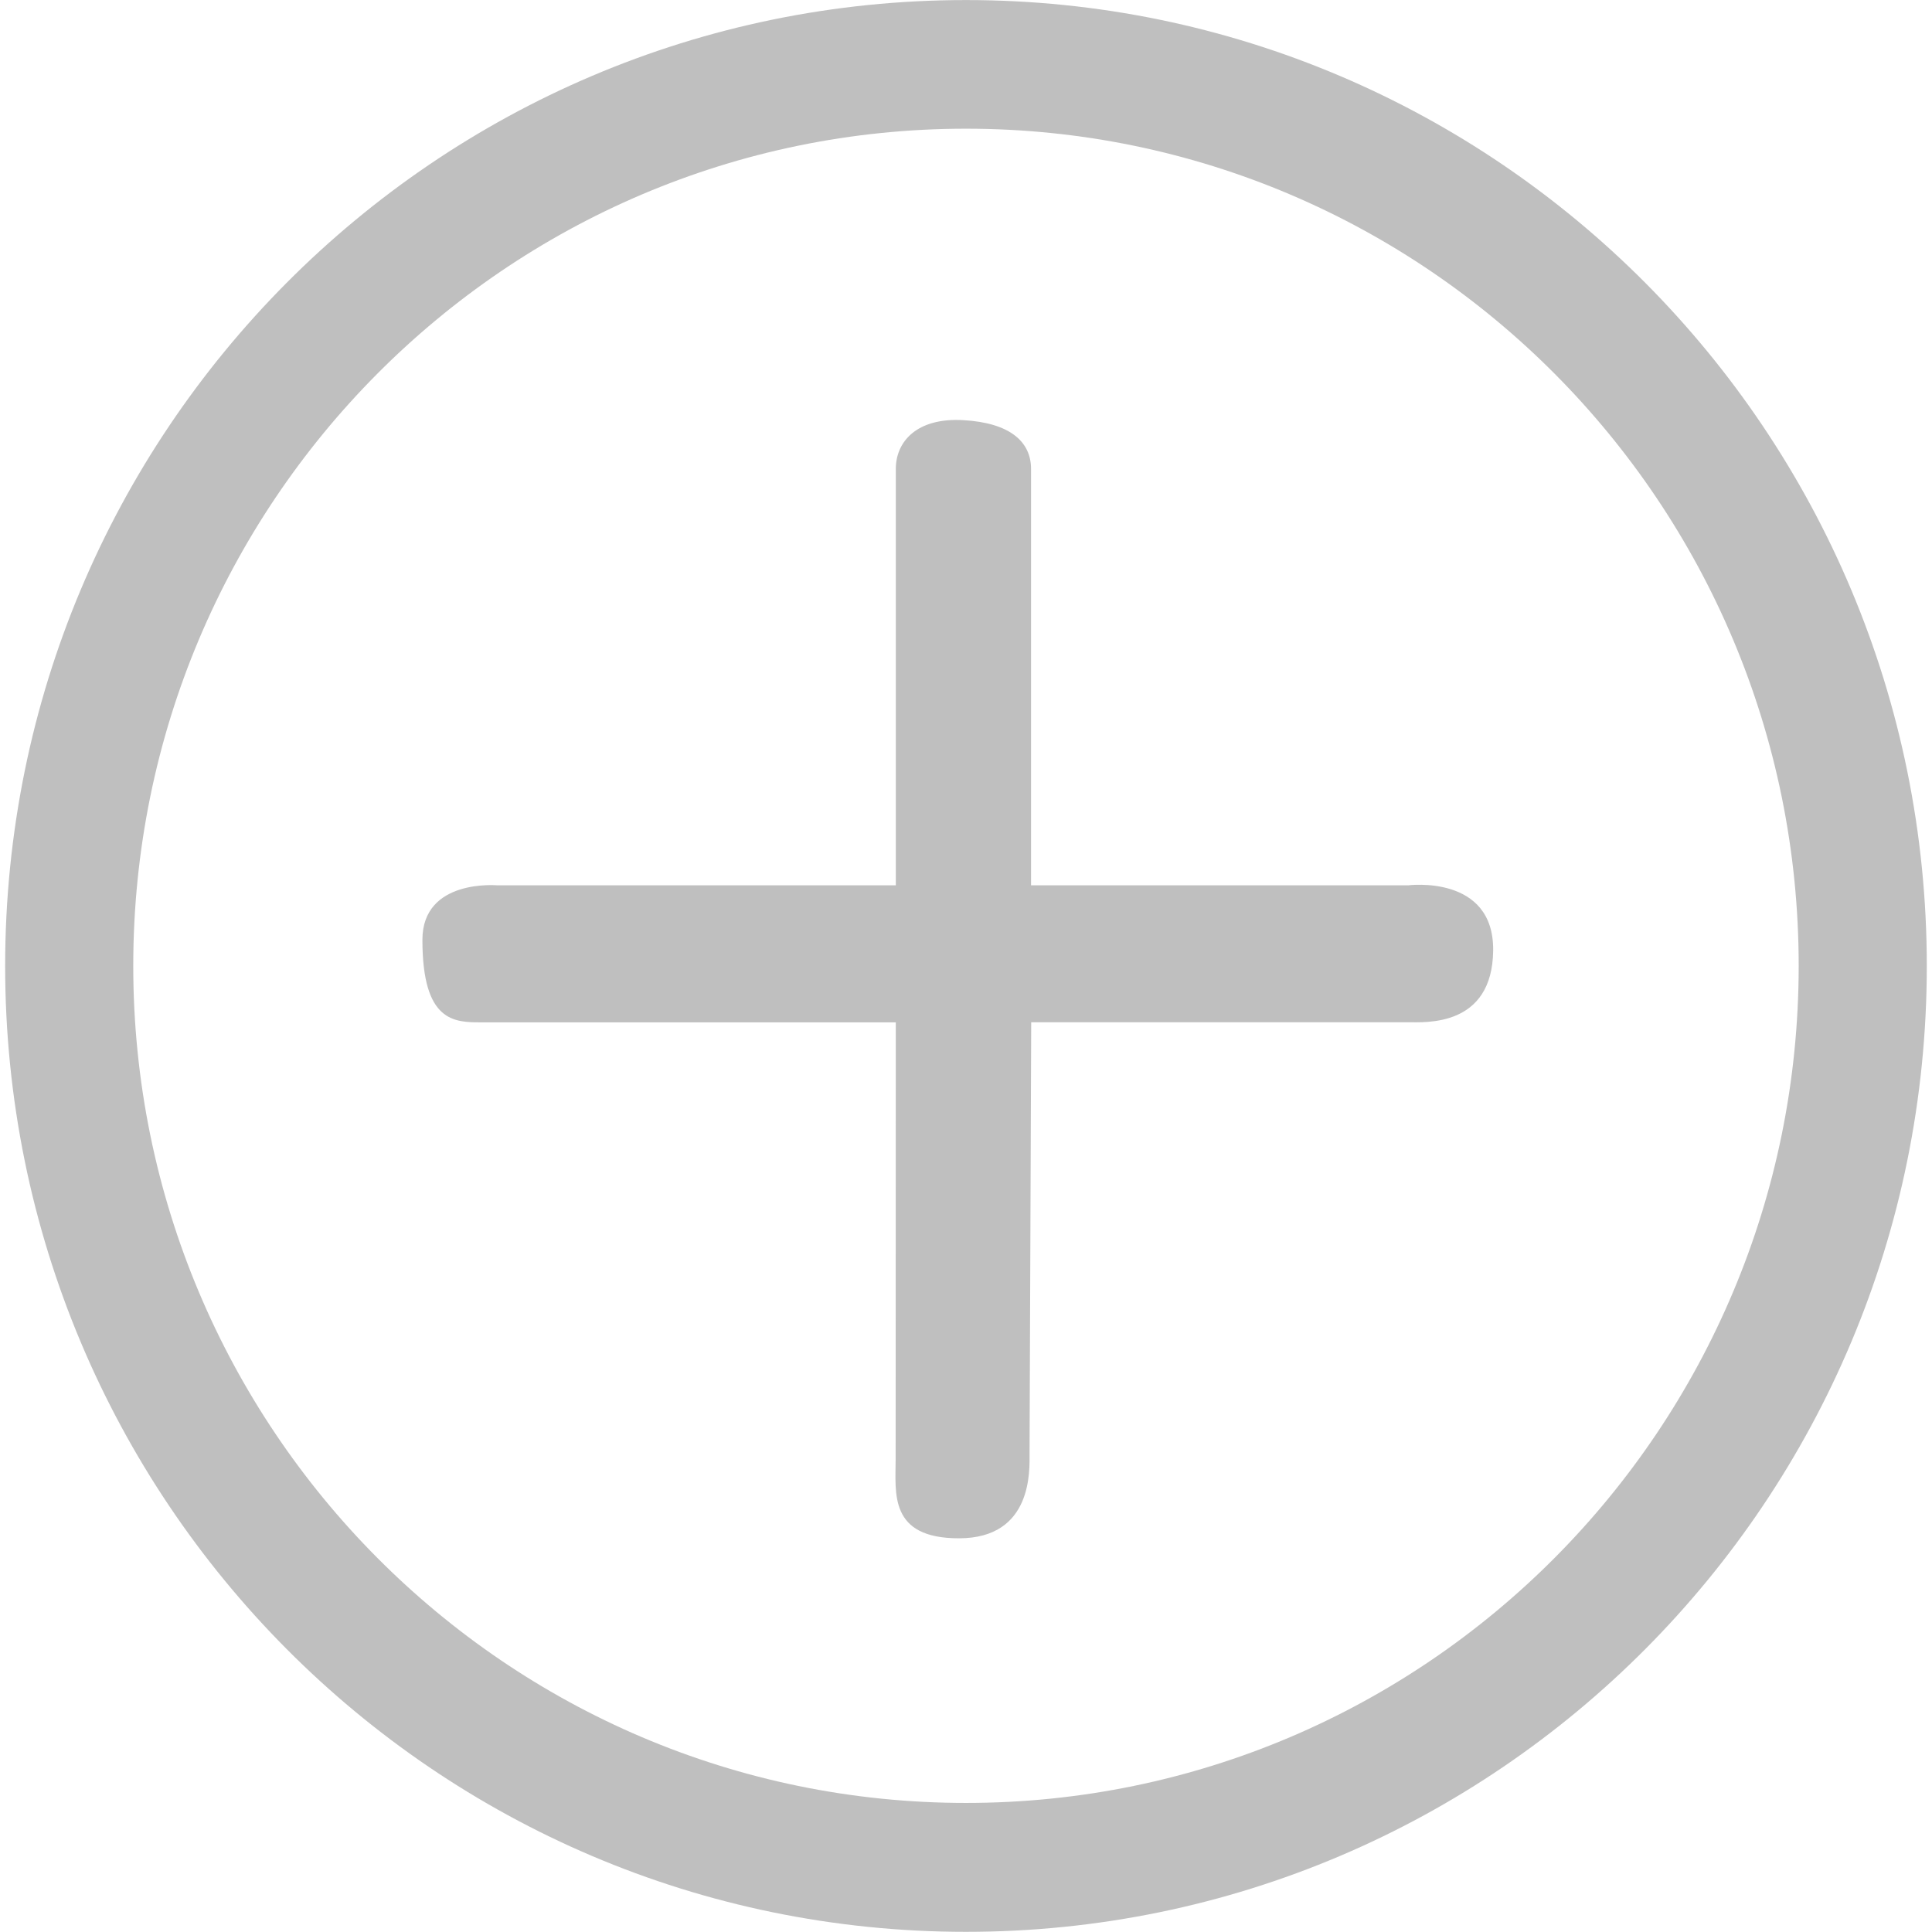 <?xml version="1.0" standalone="no"?><!DOCTYPE svg PUBLIC "-//W3C//DTD SVG 1.1//EN" "http://www.w3.org/Graphics/SVG/1.1/DTD/svg11.dtd"><svg t="1696128210922" class="icon" viewBox="0 0 1024 1024" version="1.1" xmlns="http://www.w3.org/2000/svg" p-id="4000" xmlns:xlink="http://www.w3.org/1999/xlink" width="200" height="200"><path d="M512 1023.915c-281.316 0-509.269-229.205-509.269-511.943C2.731 229.177 230.684 0.028 512 0.028c281.23 0 509.241 229.148 509.241 511.943 0 282.795-227.925 511.943-509.241 511.943z m0-955.705c-243.769 0-441.372 198.656-441.372 443.705 0 244.964 197.604 443.676 441.372 443.676 243.74 0 441.287-198.628 441.344-443.676 0-245.049-197.604-443.705-441.344-443.705z m234.382 473.6h-199.822l-0.882 228.722c0 8.476 1.82 44.8-37.433 44.8-37.262 0-33.536-23.979-33.536-42.069l0.085-231.396H255.26c-14.336 0-31.374 0.085-31.374-43.748 0-32.569 39.851-28.871 39.851-28.871h211.058V248.548c0-14.45 11.122-27.307 35.84-25.856 24.718 1.422 35.84 11.463 35.84 25.856v220.7h199.851s45.54-5.945 45.084 34.588c-0.484 40.562-35.868 37.973-45.028 37.973z" p-id="4001" fill="#bfbfbf"></path></svg>